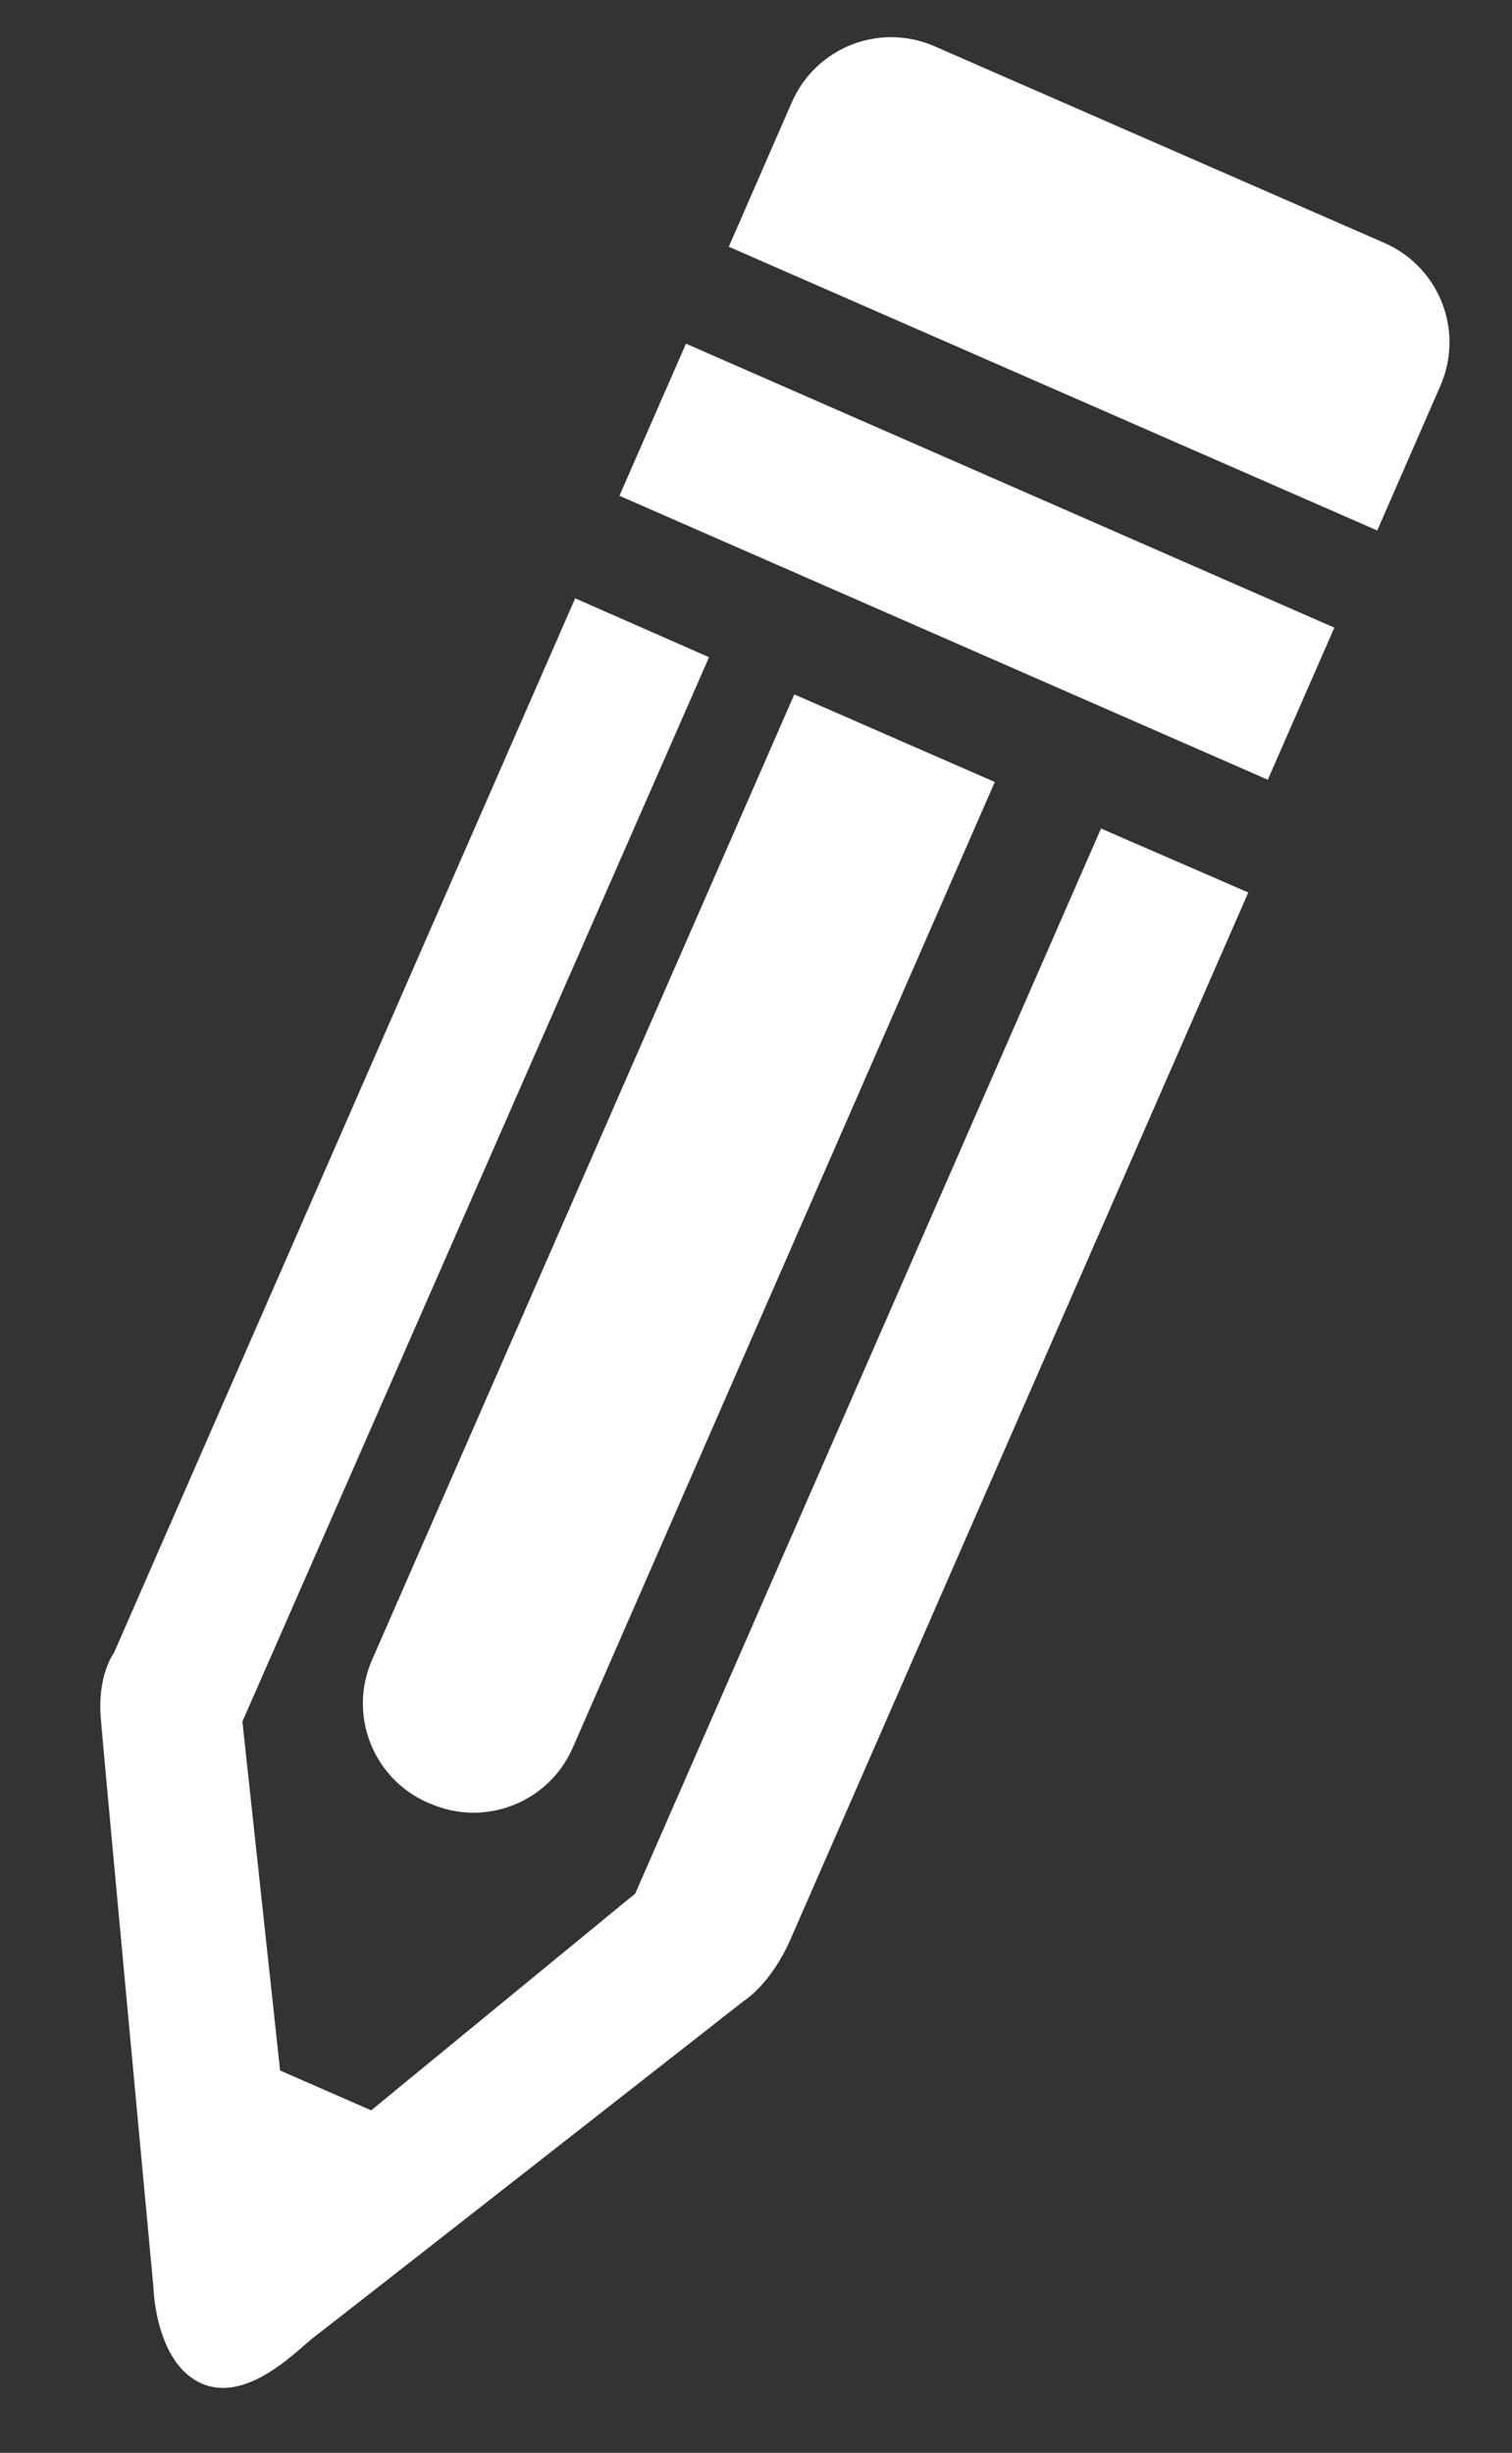 <?xml version="1.0" encoding="utf-8"?>
<!-- Generator: Adobe Illustrator 16.0.0, SVG Export Plug-In . SVG Version: 6.00 Build 0)  -->
<!DOCTYPE svg PUBLIC "-//W3C//DTD SVG 1.1//EN" "http://www.w3.org/Graphics/SVG/1.1/DTD/svg11.dtd">
<svg version="1.1" id="Layer_1" xmlns="http://www.w3.org/2000/svg" xmlns:xlink="http://www.w3.org/1999/xlink" x="0px" y="0px"
	 width="8.583px" height="13.917px" viewBox="0 0 8.583 13.917" enable-background="new 0 0 8.583 13.917" xml:space="preserve">
<rect x="0" y="0" width="8.583" height="13.917" fill="#333333" stroke="none"/>
<g>
	<g>
		<path fill="#FFFFFF" d="M7.818,3.01l0.358-0.82C8.313,1.878,8.171,1.516,7.86,1.379L5.306,0.263
			C4.994,0.126,4.632,0.268,4.495,0.58L4.137,1.4L7.818,3.01z"/>
		
			<rect x="3.539" y="2.715" transform="matrix(0.916 0.401 -0.401 0.916 1.741 -1.956)" fill="#FFFFFF" width="4.018" height="0.942"/>
		<path fill="#FFFFFF" d="M5.647,4.437l-2.396,5.48c-0.136,0.311-0.499,0.453-0.81,0.316l-0.013-0.005
			c-0.311-0.136-0.453-0.499-0.316-0.81L4.509,3.94L5.647,4.437z"/>
		<path fill="#FFFFFF" d="M4.025,3.729L3.265,3.395L0.647,9.378c0,0-0.095,0.125-0.075,0.37s0.299,3.23,0.299,3.23
			s0.009,0.43,0.274,0.546c0.265,0.115,0.552-0.201,0.646-0.27c0.093-0.07,2.433-1.902,2.433-1.902s0.151-0.092,0.264-0.35
			c0.113-0.259,2.598-5.938,2.598-5.938L6.25,4.701l-2.644,6.043l-1.499,1.23L1.59,11.748L1.376,9.768L4.025,3.729z"/>
	</g>
</g>
</svg>
